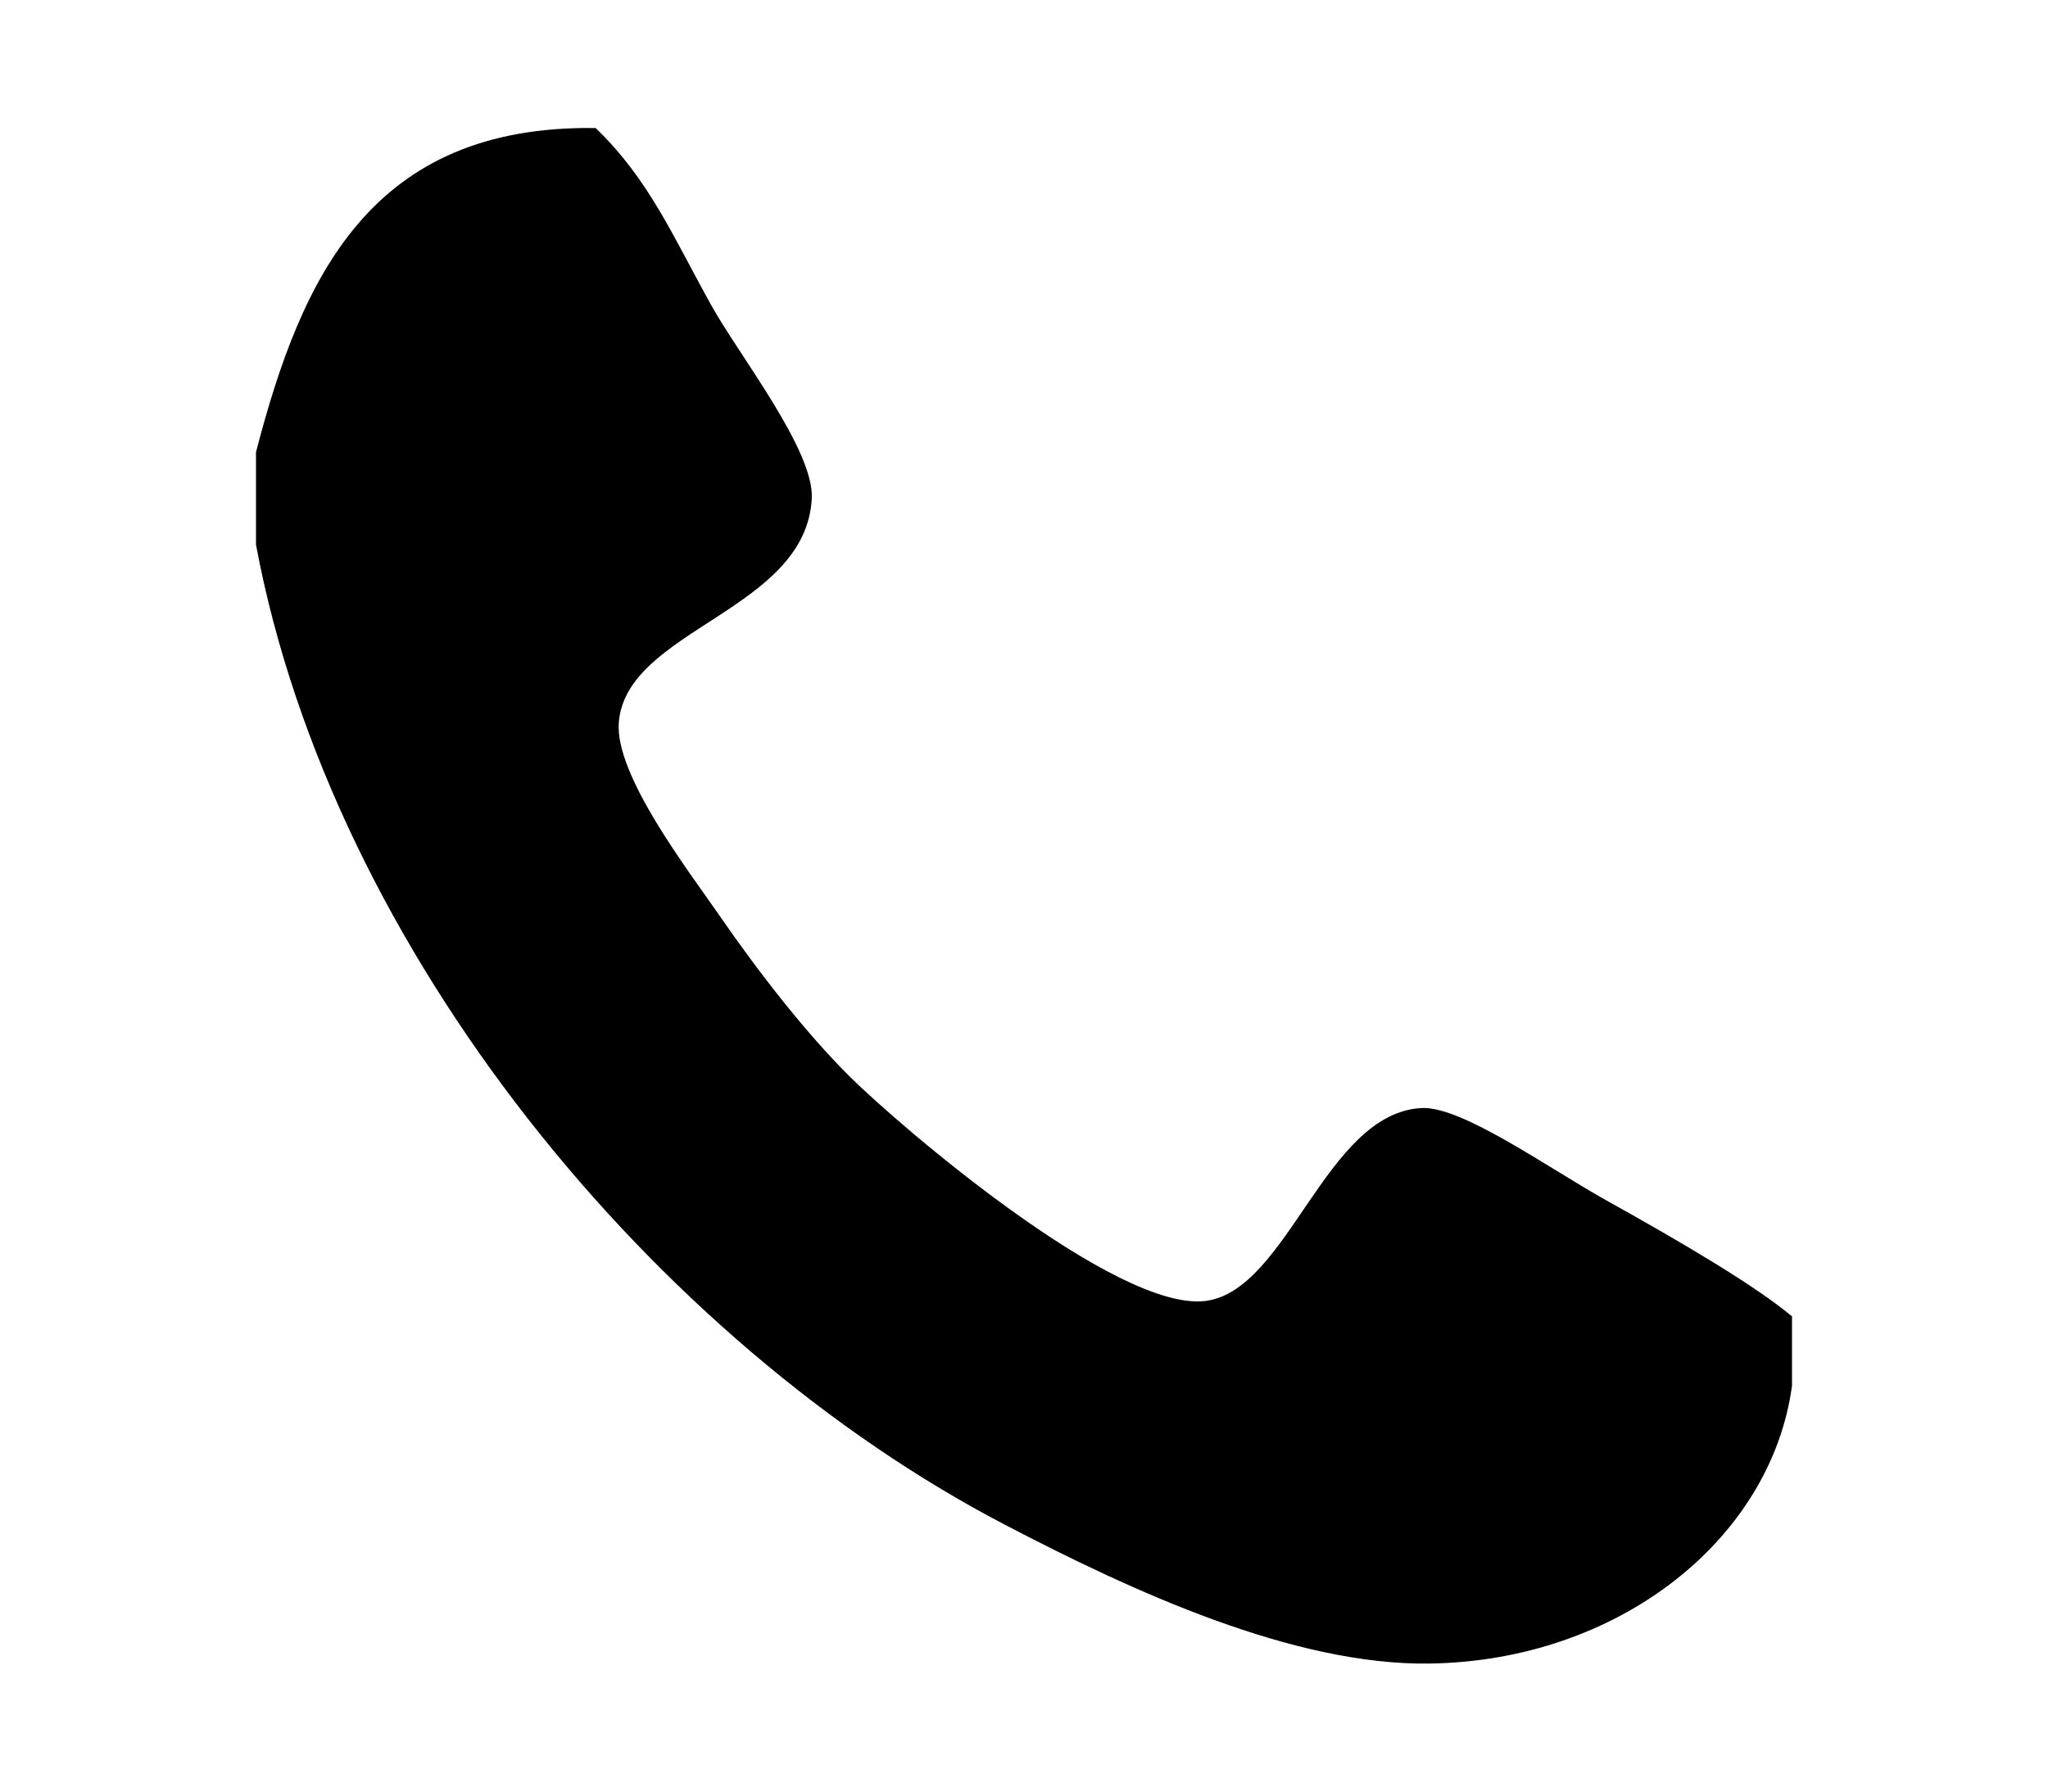 <svg xmlns="http://www.w3.org/2000/svg" xmlns:xlink="http://www.w3.org/1999/xlink" width="32" height="28" xmlns:v="https://vecta.io/nano"><defs><path id="A" d="M0 0h32v28H0"/></defs><g fill-rule="evenodd"><mask id="B" fill="#fff"><use xlink:href="#A"/></mask><path d="M28 20.573v1.085c-.326 2.398-2.711 4.301-5.668 4.341-2.118.029-4.618-1.119-6.633-2.171C10.243 20.982 5.186 14.862 4 8.513V7.066c.712-2.745 1.799-5.115 5.307-5.065.837.807 1.206 1.691 1.809 2.774.437.785 1.607 2.265 1.568 3.015-.091 1.756-2.894 2.04-3.015 3.497-.068.822 1.086 2.316 1.568 3.015.613.889 1.358 1.848 2.05 2.533.775.767 4.158 3.67 5.548 3.497 1.291-.161 1.871-2.937 3.377-3.015.631-.033 1.985.941 2.894 1.447 1.187.661 2.322 1.33 2.894 1.809" fill="currentColor" mask="url(#B)"/></g></svg>
